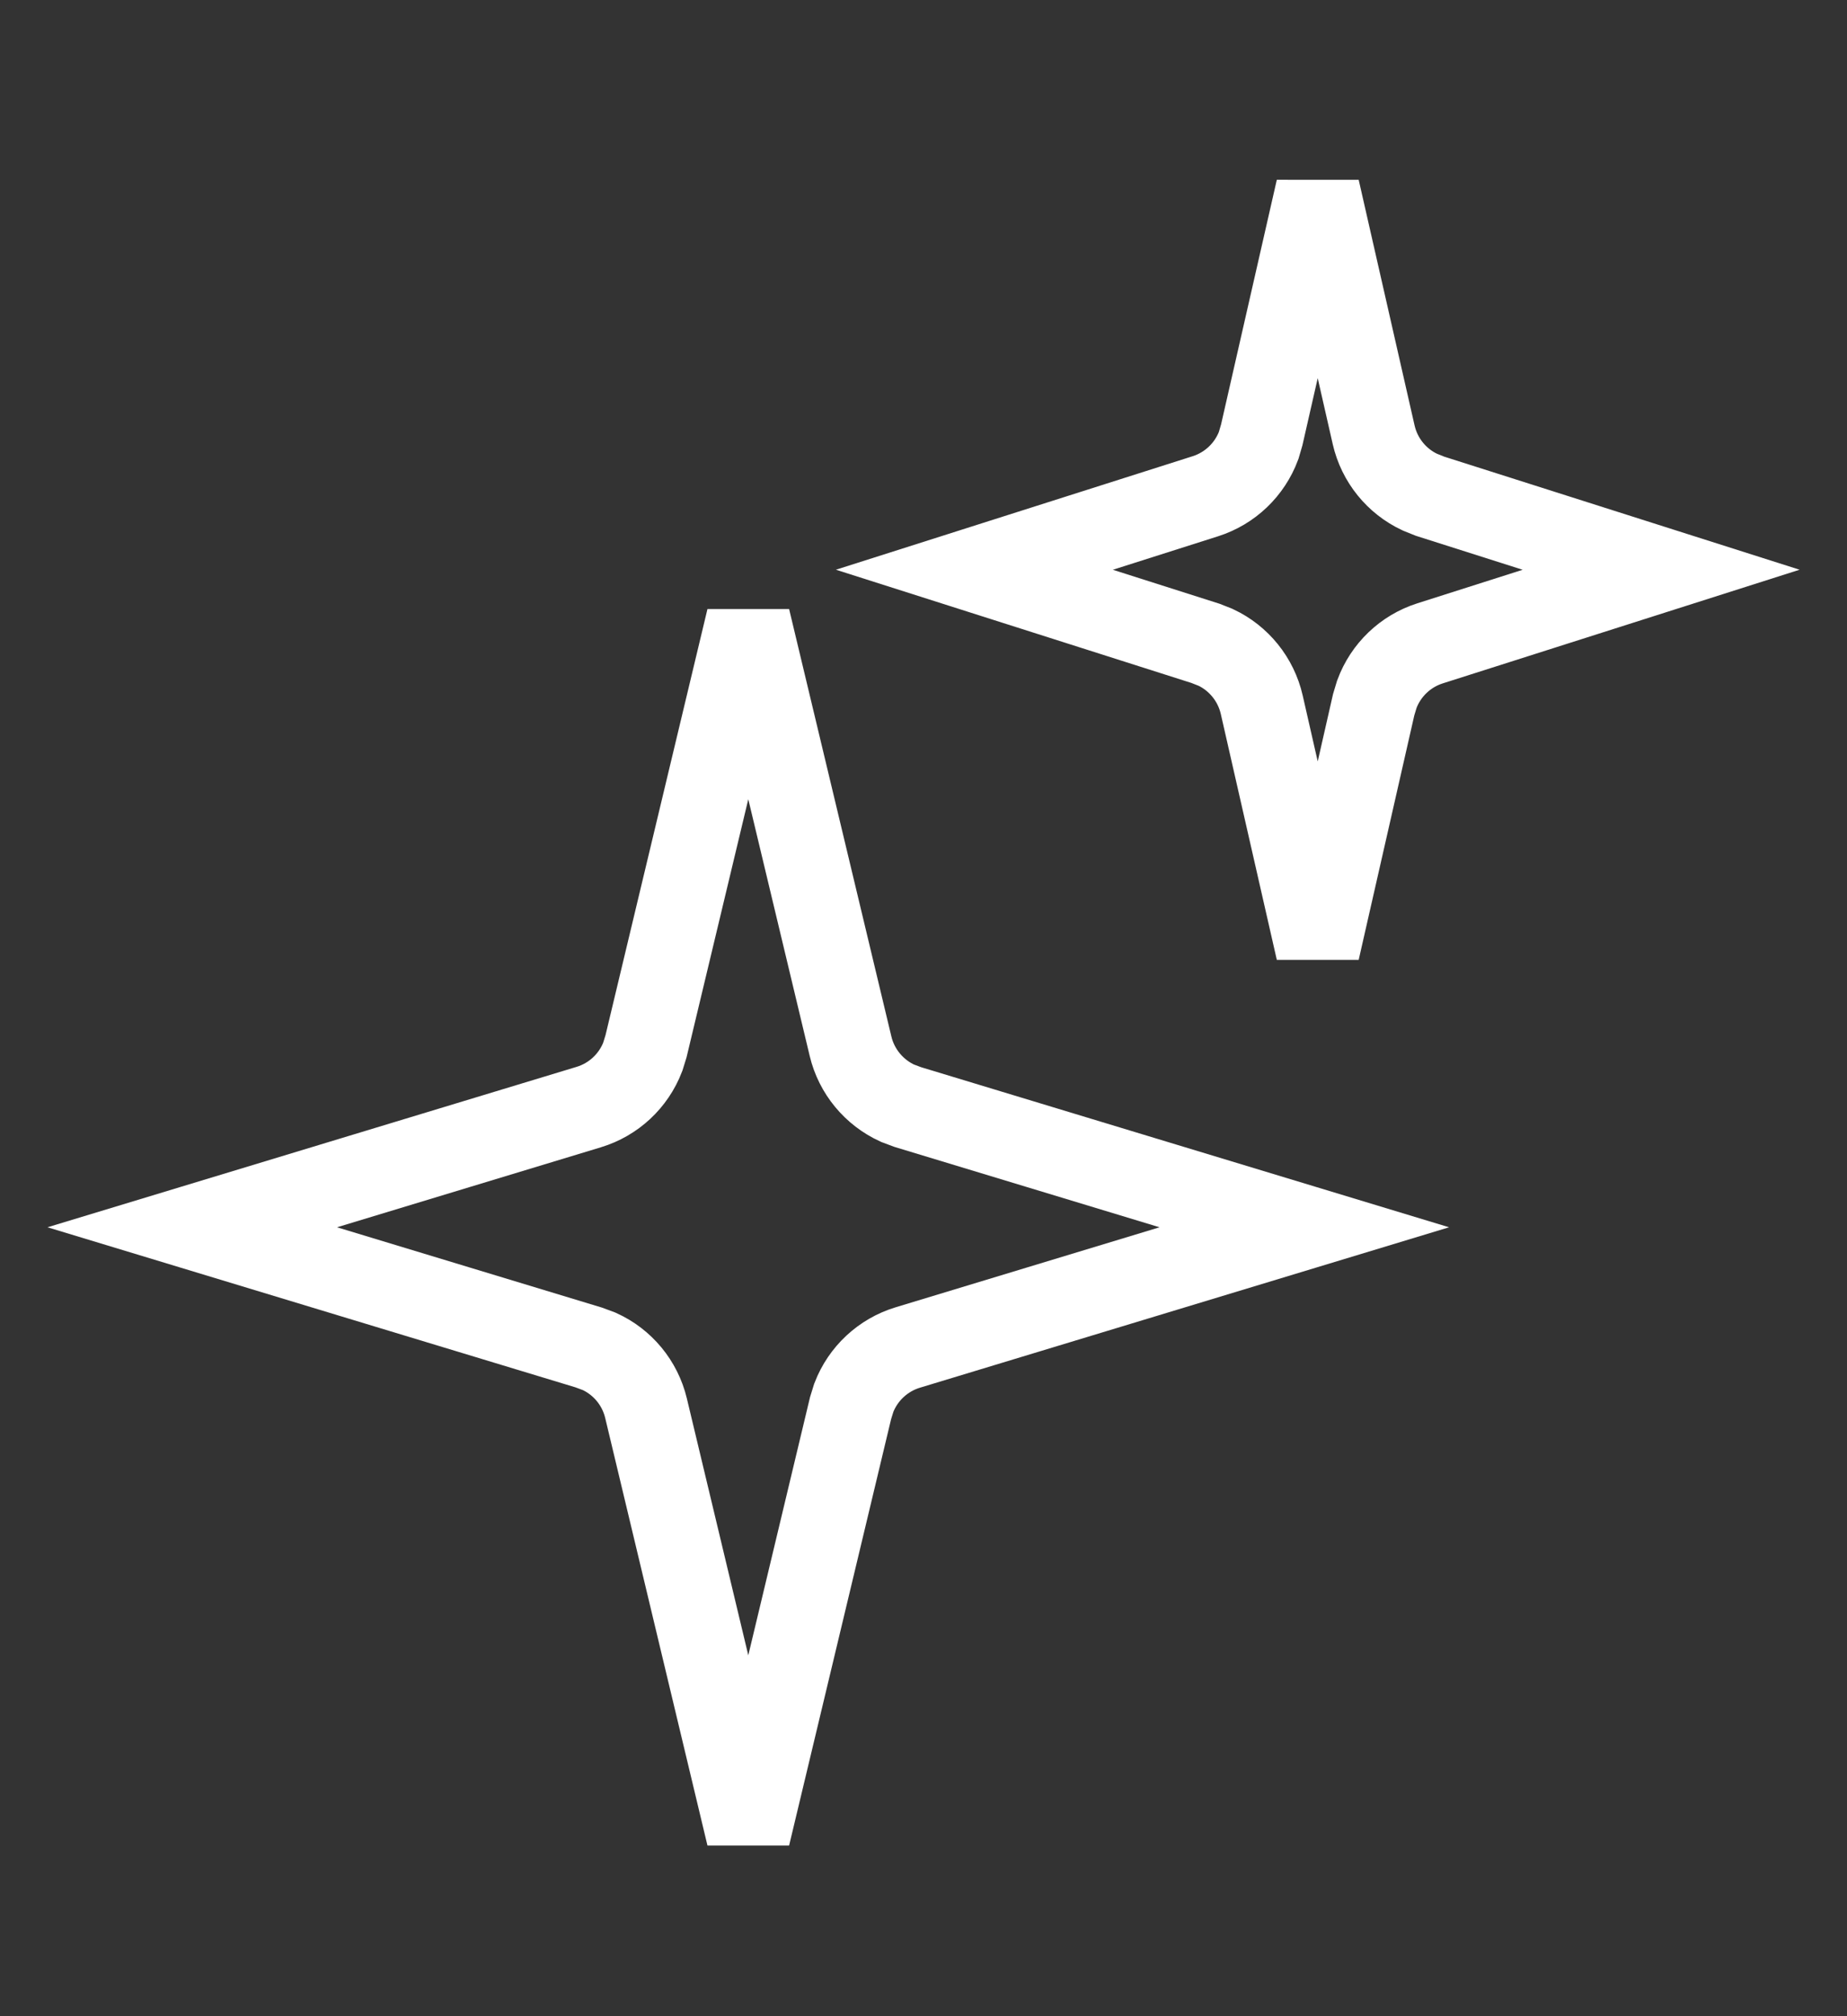 <svg width="22" height="24" viewBox="0 0 22 24" fill="none" xmlns="http://www.w3.org/2000/svg">
<rect x="0" y="0" width="22" height="24" fill="#333333" stroke="none"/>
<path d="M10.131 12.454C10.203 12.756 10.412 13.005 10.69 13.132L10.813 13.178L15.536 14.609L10.813 16.04C10.516 16.13 10.28 16.352 10.17 16.637L10.131 16.763L8.913 21.852L7.695 16.763C7.623 16.461 7.415 16.212 7.137 16.086L7.013 16.04L2.29 14.609L7.013 13.178C7.31 13.088 7.546 12.866 7.656 12.58L7.695 12.454L8.913 7.366L10.131 12.454Z" stroke="white"/>
<path d="M16.362 5.176C16.431 5.478 16.636 5.729 16.912 5.858L17.034 5.907L19.786 6.782L17.034 7.658C16.738 7.752 16.506 7.977 16.4 8.263L16.362 8.389L15.696 11.315L15.029 8.389C14.96 8.087 14.756 7.836 14.48 7.706L14.358 7.658L11.606 6.782L14.358 5.907C14.653 5.813 14.885 5.589 14.992 5.303L15.029 5.176L15.696 2.251L16.362 5.176Z" stroke="white"/>
</svg>
